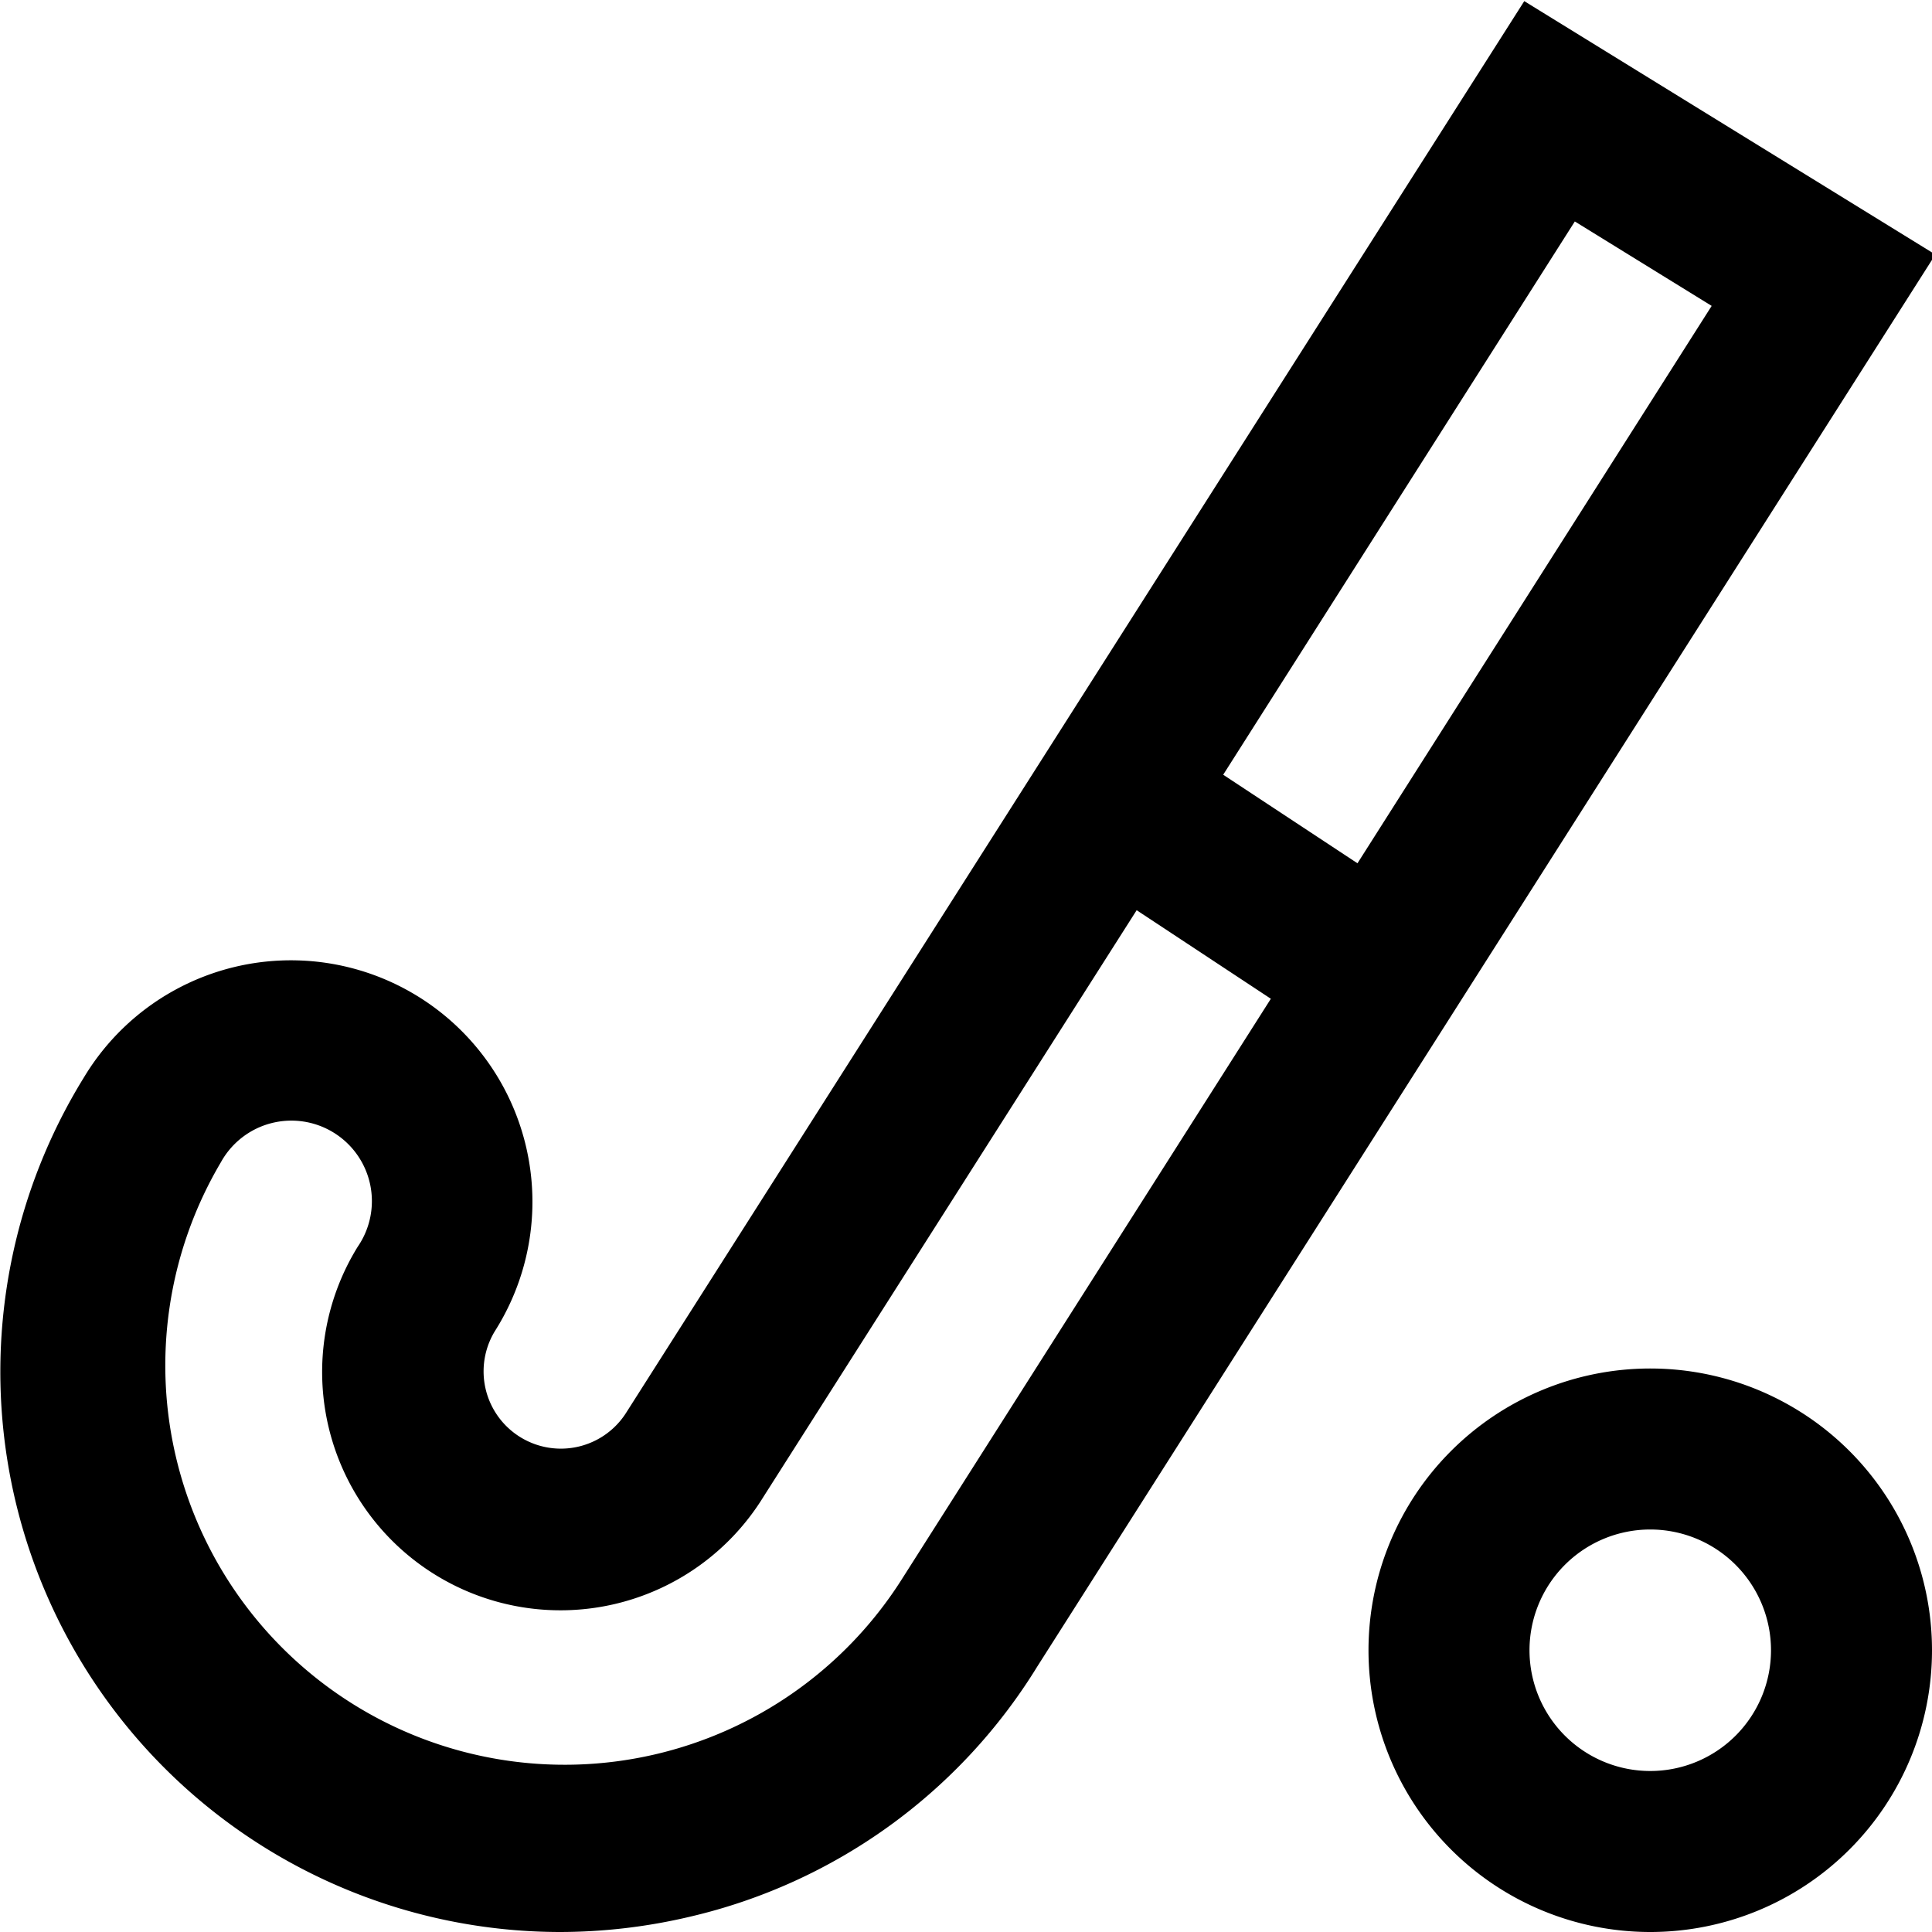 <?xml version="1.0" encoding="UTF-8"?>
<svg xmlns="http://www.w3.org/2000/svg" id="Layer_1" data-name="Layer 1" viewBox="0 0 24 24" width="512" height="512"><path d="M18.935.014,7.785,17.539A.96.96,0,1,1,6.15,16.532a3,3,0,1,0-5.108-3.147A6.959,6.959,0,0,0,6.949,24a7.045,7.045,0,0,0,1.626-.191,6.9,6.9,0,0,0,4.31-3.106L24.042,3.162Zm.628,2.737,1.7,1.049-4.4,6.924-1.668-1.1ZM11.19,19.638a4.96,4.96,0,0,1-8.446-5.2,1,1,0,1,1,1.7,1.049A2.96,2.96,0,0,0,9.48,18.6l4.64-7.293,1.667,1.1ZM20.5,17A3.5,3.5,0,1,0,24,20.5,3.5,3.5,0,0,0,20.5,17Zm0,5A1.5,1.5,0,1,1,22,20.5,1.5,1.5,0,0,1,20.5,22Z"/></svg>
